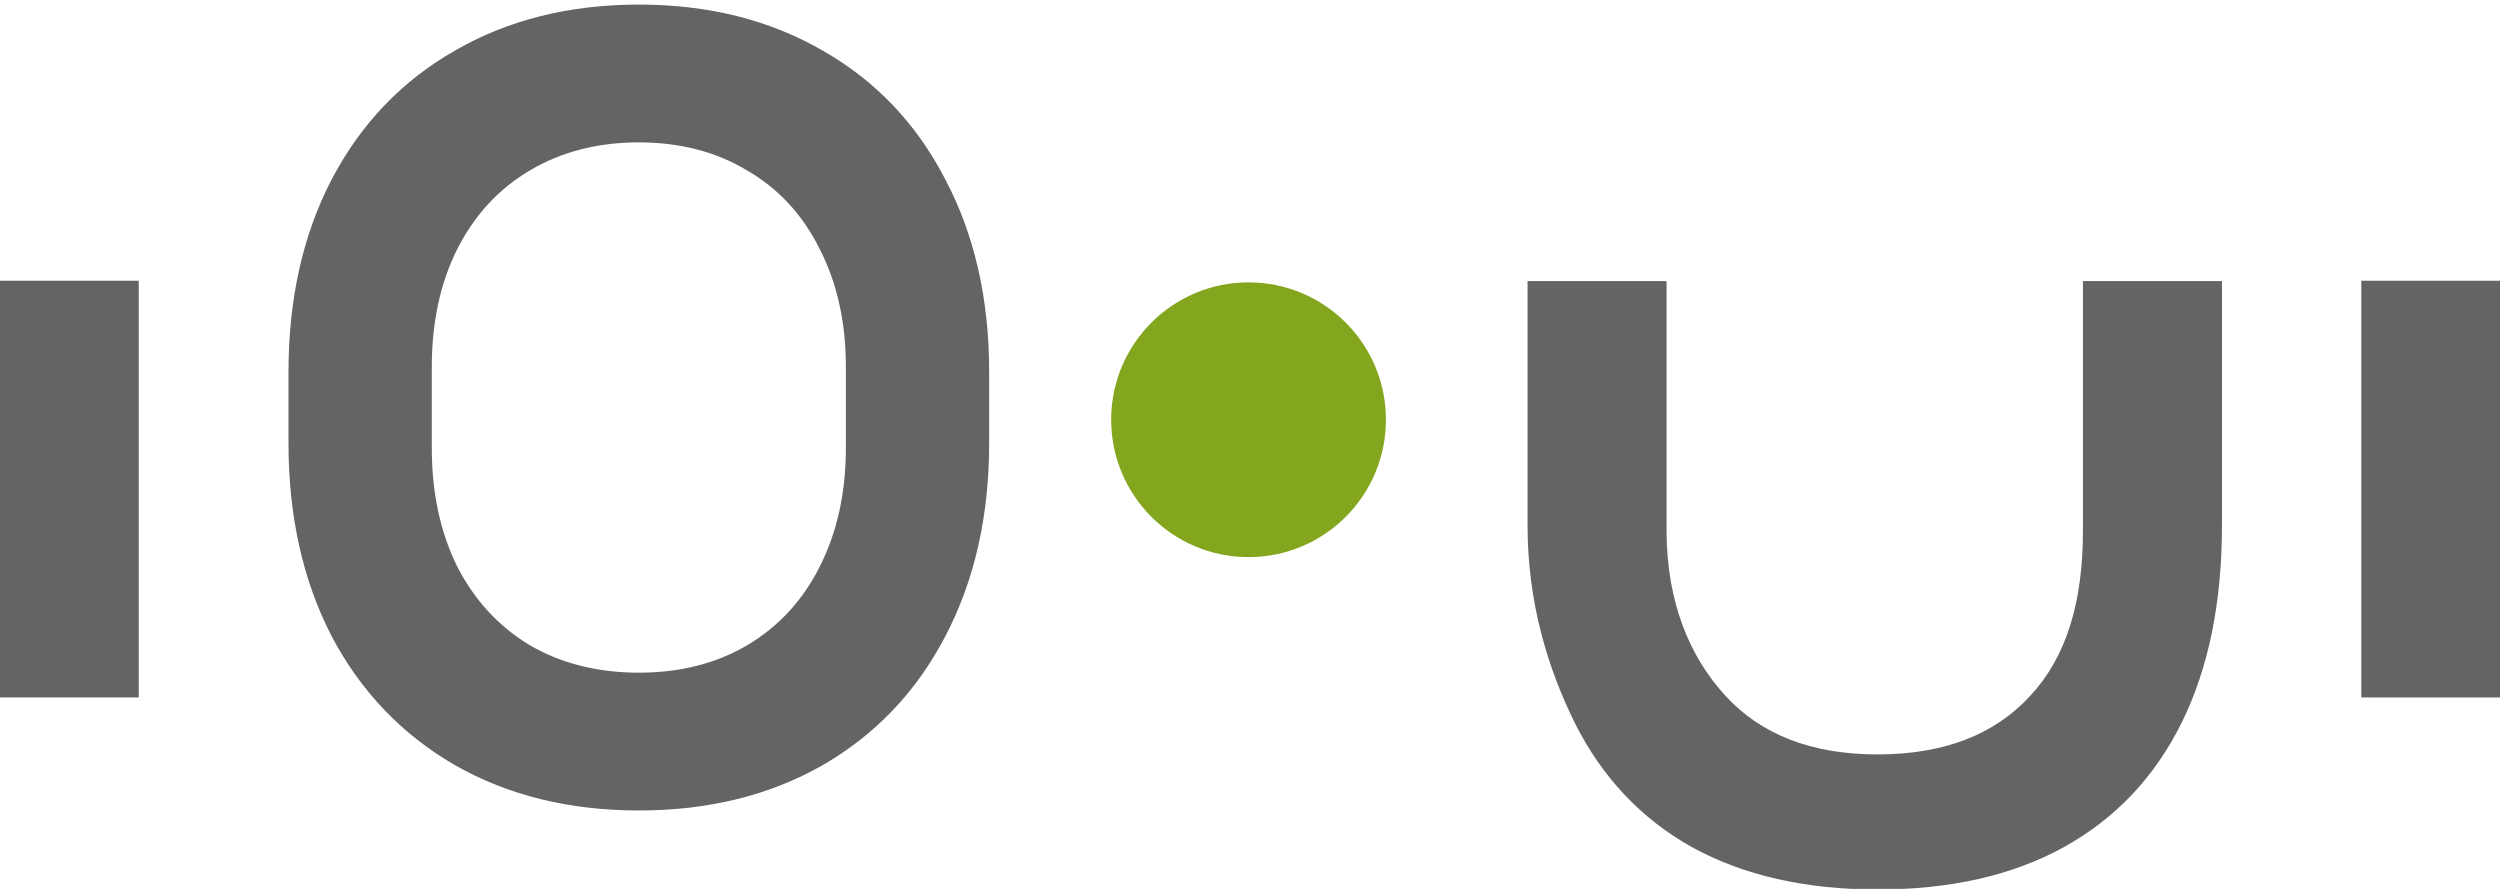 <?xml version="1.0" encoding="UTF-8" standalone="no"?>
<!-- Created with Inkscape (http://www.inkscape.org/) -->

<svg
   xmlns:dc="http://purl.org/dc/elements/1.1/"
   xmlns:cc="http://creativecommons.org/ns#"
   xmlns:rdf="http://www.w3.org/1999/02/22-rdf-syntax-ns#"
   xmlns:svg="http://www.w3.org/2000/svg"
   xmlns="http://www.w3.org/2000/svg"
   xmlns:sodipodi="http://sodipodi.sourceforge.net/DTD/sodipodi-0.dtd"
   xmlns:inkscape="http://www.inkscape.org/namespaces/inkscape"
   width="90mm"
   height="32mm"
   viewBox="0 0 90 32"
   version="1.1"
   id="svg8"
   inkscape:version="0.92.3 (2405546, 2018-03-11)"
   sodipodi:docname="io.svg">
  <defs
     id="defs2" />
  <sodipodi:namedview
     id="base"
     pagecolor="#ffffff"
     bordercolor="#666666"
     borderopacity="1.0"
     inkscape:pageopacity="0.0"
     inkscape:pageshadow="2"
     inkscape:zoom="3.1509275"
     inkscape:cx="134.90558"
     inkscape:cy="95.75017"
     inkscape:document-units="cm"
     inkscape:current-layer="text5071"
     showgrid="false"
     objecttolerance="10000"
     guidetolerance="10000"
     inkscape:window-width="2560"
     inkscape:window-height="1377"
     inkscape:window-x="-8"
     inkscape:window-y="-8"
     inkscape:window-maximized="1">
    <inkscape:grid
       type="xygrid"
       id="grid817"
       spacingx="1"
       spacingy="1"
       dotted="false"
       enabled="true"
       visible="true"
       snapvisiblegridlinesonly="true"
       color="#e33fff"
       opacity="0.125"
       units="cm" />
  </sodipodi:namedview>
  <g
     inkscape:label="Layer 1"
     inkscape:groupmode="layer"
     id="layer1"
     transform="translate(0,-265)">
    <g
       transform="matrix(11.72,0,0,11.72,2.369,-3129.214)"
       id="layer1-4"
       inkscape:label="Layer 1">
      <g
         id="text5071"
         style="font-style:normal;font-weight:normal;font-size:10.583px;line-height:1.25;font-family:sans-serif;letter-spacing:0px;word-spacing:0px;fill:#000000;fill-opacity:1;stroke:none;stroke-width:0.265"
         aria-label="IO:UI">
        <path
           style="fill:#83a61e;fill-opacity:1;stroke:none;stroke-width:0.064;stroke-miterlimit:4;stroke-dasharray:none;stroke-dashoffset:0;stroke-opacity:1"
           d="m 4.055,290.898 c -3.7e-6,0.233 -0.189,0.422 -0.422,0.422 -0.233,0 -0.422,-0.189 -0.422,-0.422 -1.8e-6,-0.233 0.189,-0.422 0.422,-0.422 0.233,0 0.422,0.189 0.422,0.422 z"
           id="path829" />
        <path
           style="fill:#646464;fill-opacity:1;stroke:none;stroke-width:0.064;stroke-miterlimit:4;stroke-dasharray:none;stroke-dashoffset:0;stroke-opacity:1"
           d="M 7.477,291.751 H 7.051 v -1.28 h 0.427 z"
           id="path827" />
        <path
           style="fill:#646464;fill-opacity:1;stroke:none;stroke-width:0.064;stroke-miterlimit:4;stroke-dasharray:none;stroke-dashoffset:0;stroke-opacity:1"
           d="m 5.566,292.341 c -0.222,0 -0.412,-0.043 -0.571,-0.13 -0.157,-0.088 -0.277,-0.216 -0.36,-0.382 -0.083,-0.168 -0.145,-0.37 -0.145,-0.606 v -0.751 h 0.427 v 0.766 c 0,0.219 0.071,0.389 0.181,0.508 0.11,0.12 0.266,0.18 0.467,0.18 0.203,0 0.359,-0.06 0.469,-0.18 0.112,-0.12 0.162,-0.289 0.162,-0.508 v -0.766 h 0.427 v 0.751 c 0,0.236 -0.041,0.438 -0.124,0.606 -0.083,0.167 -0.203,0.294 -0.362,0.382 -0.158,0.087 -0.349,0.13 -0.573,0.13 z"
           id="path825" />
        <path
           style="fill:#646464;fill-opacity:1;stroke:none;stroke-width:2.827;stroke-miterlimit:4;stroke-dasharray:none;stroke-dashoffset:0;stroke-opacity:1"
           d="M 85.311 0.207 C 76.033 0.207 67.852 2.253 60.771 6.342 C 53.691 10.37 48.198 16.108 44.291 23.555 C 40.446 30.94 38.523 39.517 38.523 49.283 L 38.523 58.76 C 38.523 68.526 40.446 77.133 44.291 84.58 C 48.198 91.966 53.691 97.705 60.771 101.793 C 67.852 105.82 76.033 107.836 85.311 107.836 C 94.589 107.836 102.767 105.824 109.848 101.793 C 116.928 97.703 122.393 91.966 126.238 84.58 C 130.145 77.133 132.098 68.526 132.098 58.76 L 132.098 49.283 C 132.098 39.517 130.145 30.94 126.238 23.555 C 122.393 16.108 116.928 10.368 109.848 6.342 C 102.767 2.254 94.589 0.207 85.311 0.207 z M 85.311 18.611 C 90.804 18.611 95.627 19.861 99.777 22.363 C 103.989 24.805 107.224 28.314 109.482 32.893 C 111.802 37.409 112.961 42.659 112.961 48.641 L 112.961 59.4 C 112.961 65.382 111.802 70.662 109.482 75.24 C 107.224 79.759 103.989 83.267 99.777 85.77 C 95.627 88.21 90.804 89.432 85.311 89.432 C 79.817 89.432 74.964 88.21 70.752 85.77 C 66.601 83.267 63.366 79.757 61.047 75.24 C 58.788 70.662 57.66 65.382 57.66 59.4 L 57.66 48.641 C 57.66 42.659 58.788 37.409 61.047 32.893 C 63.366 28.315 66.601 24.804 70.752 22.363 C 74.964 19.861 79.817 18.611 85.311 18.611 z "
           transform="matrix(0.023,0,0,0.023,-0.202,289.618)"
           id="path823" />
        <path
           style="fill:#646464;fill-opacity:1;stroke:none;stroke-width:0.064;stroke-miterlimit:4;stroke-dasharray:none;stroke-dashoffset:0;stroke-opacity:1"
           d="m 0.224,291.751 h -0.427 v -1.28 h 0.427 z"
           id="path5102" />
      </g>
    </g>
  </g>
</svg>
